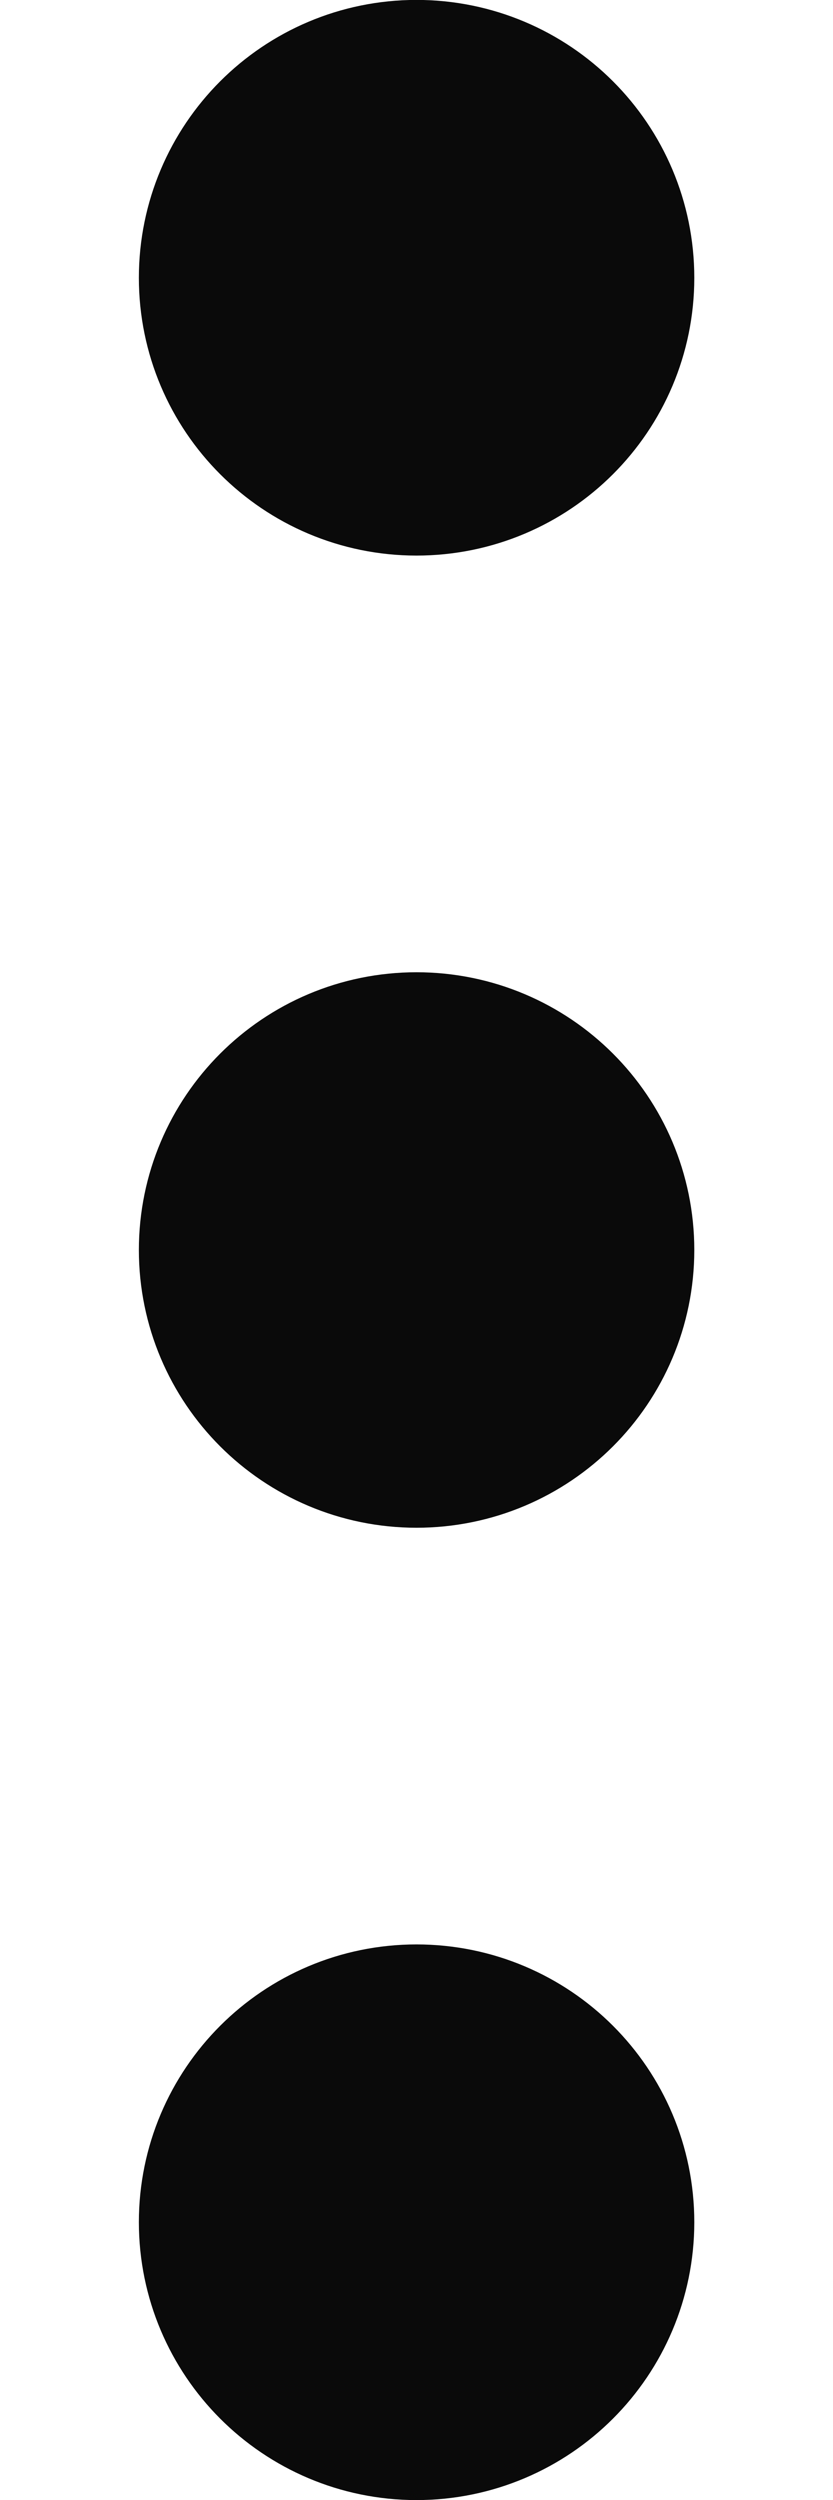 <svg width="5" height="15" viewBox="0 0 5 15" fill="none" xmlns="http://www.w3.org/2000/svg">
<path d="M2.5 8.333C2.961 8.333 3.334 7.96 3.334 7.5C3.334 7.04 2.961 6.667 2.5 6.667C2.04 6.667 1.667 7.04 1.667 7.5C1.667 7.96 2.04 8.333 2.5 8.333Z" stroke="#0A0A0A" stroke-width="1.667" stroke-linecap="round" stroke-linejoin="round"/>
<path d="M2.5 2.5C2.961 2.5 3.334 2.127 3.334 1.667C3.334 1.206 2.961 0.833 2.5 0.833C2.04 0.833 1.667 1.206 1.667 1.667C1.667 2.127 2.04 2.5 2.5 2.5Z" stroke="#0A0A0A" stroke-width="1.667" stroke-linecap="round" stroke-linejoin="round"/>
<path d="M2.5 14.167C2.961 14.167 3.334 13.793 3.334 13.333C3.334 12.873 2.961 12.5 2.5 12.5C2.04 12.5 1.667 12.873 1.667 13.333C1.667 13.793 2.04 14.167 2.5 14.167Z" stroke="#0A0A0A" stroke-width="1.667" stroke-linecap="round" stroke-linejoin="round"/>
</svg>
